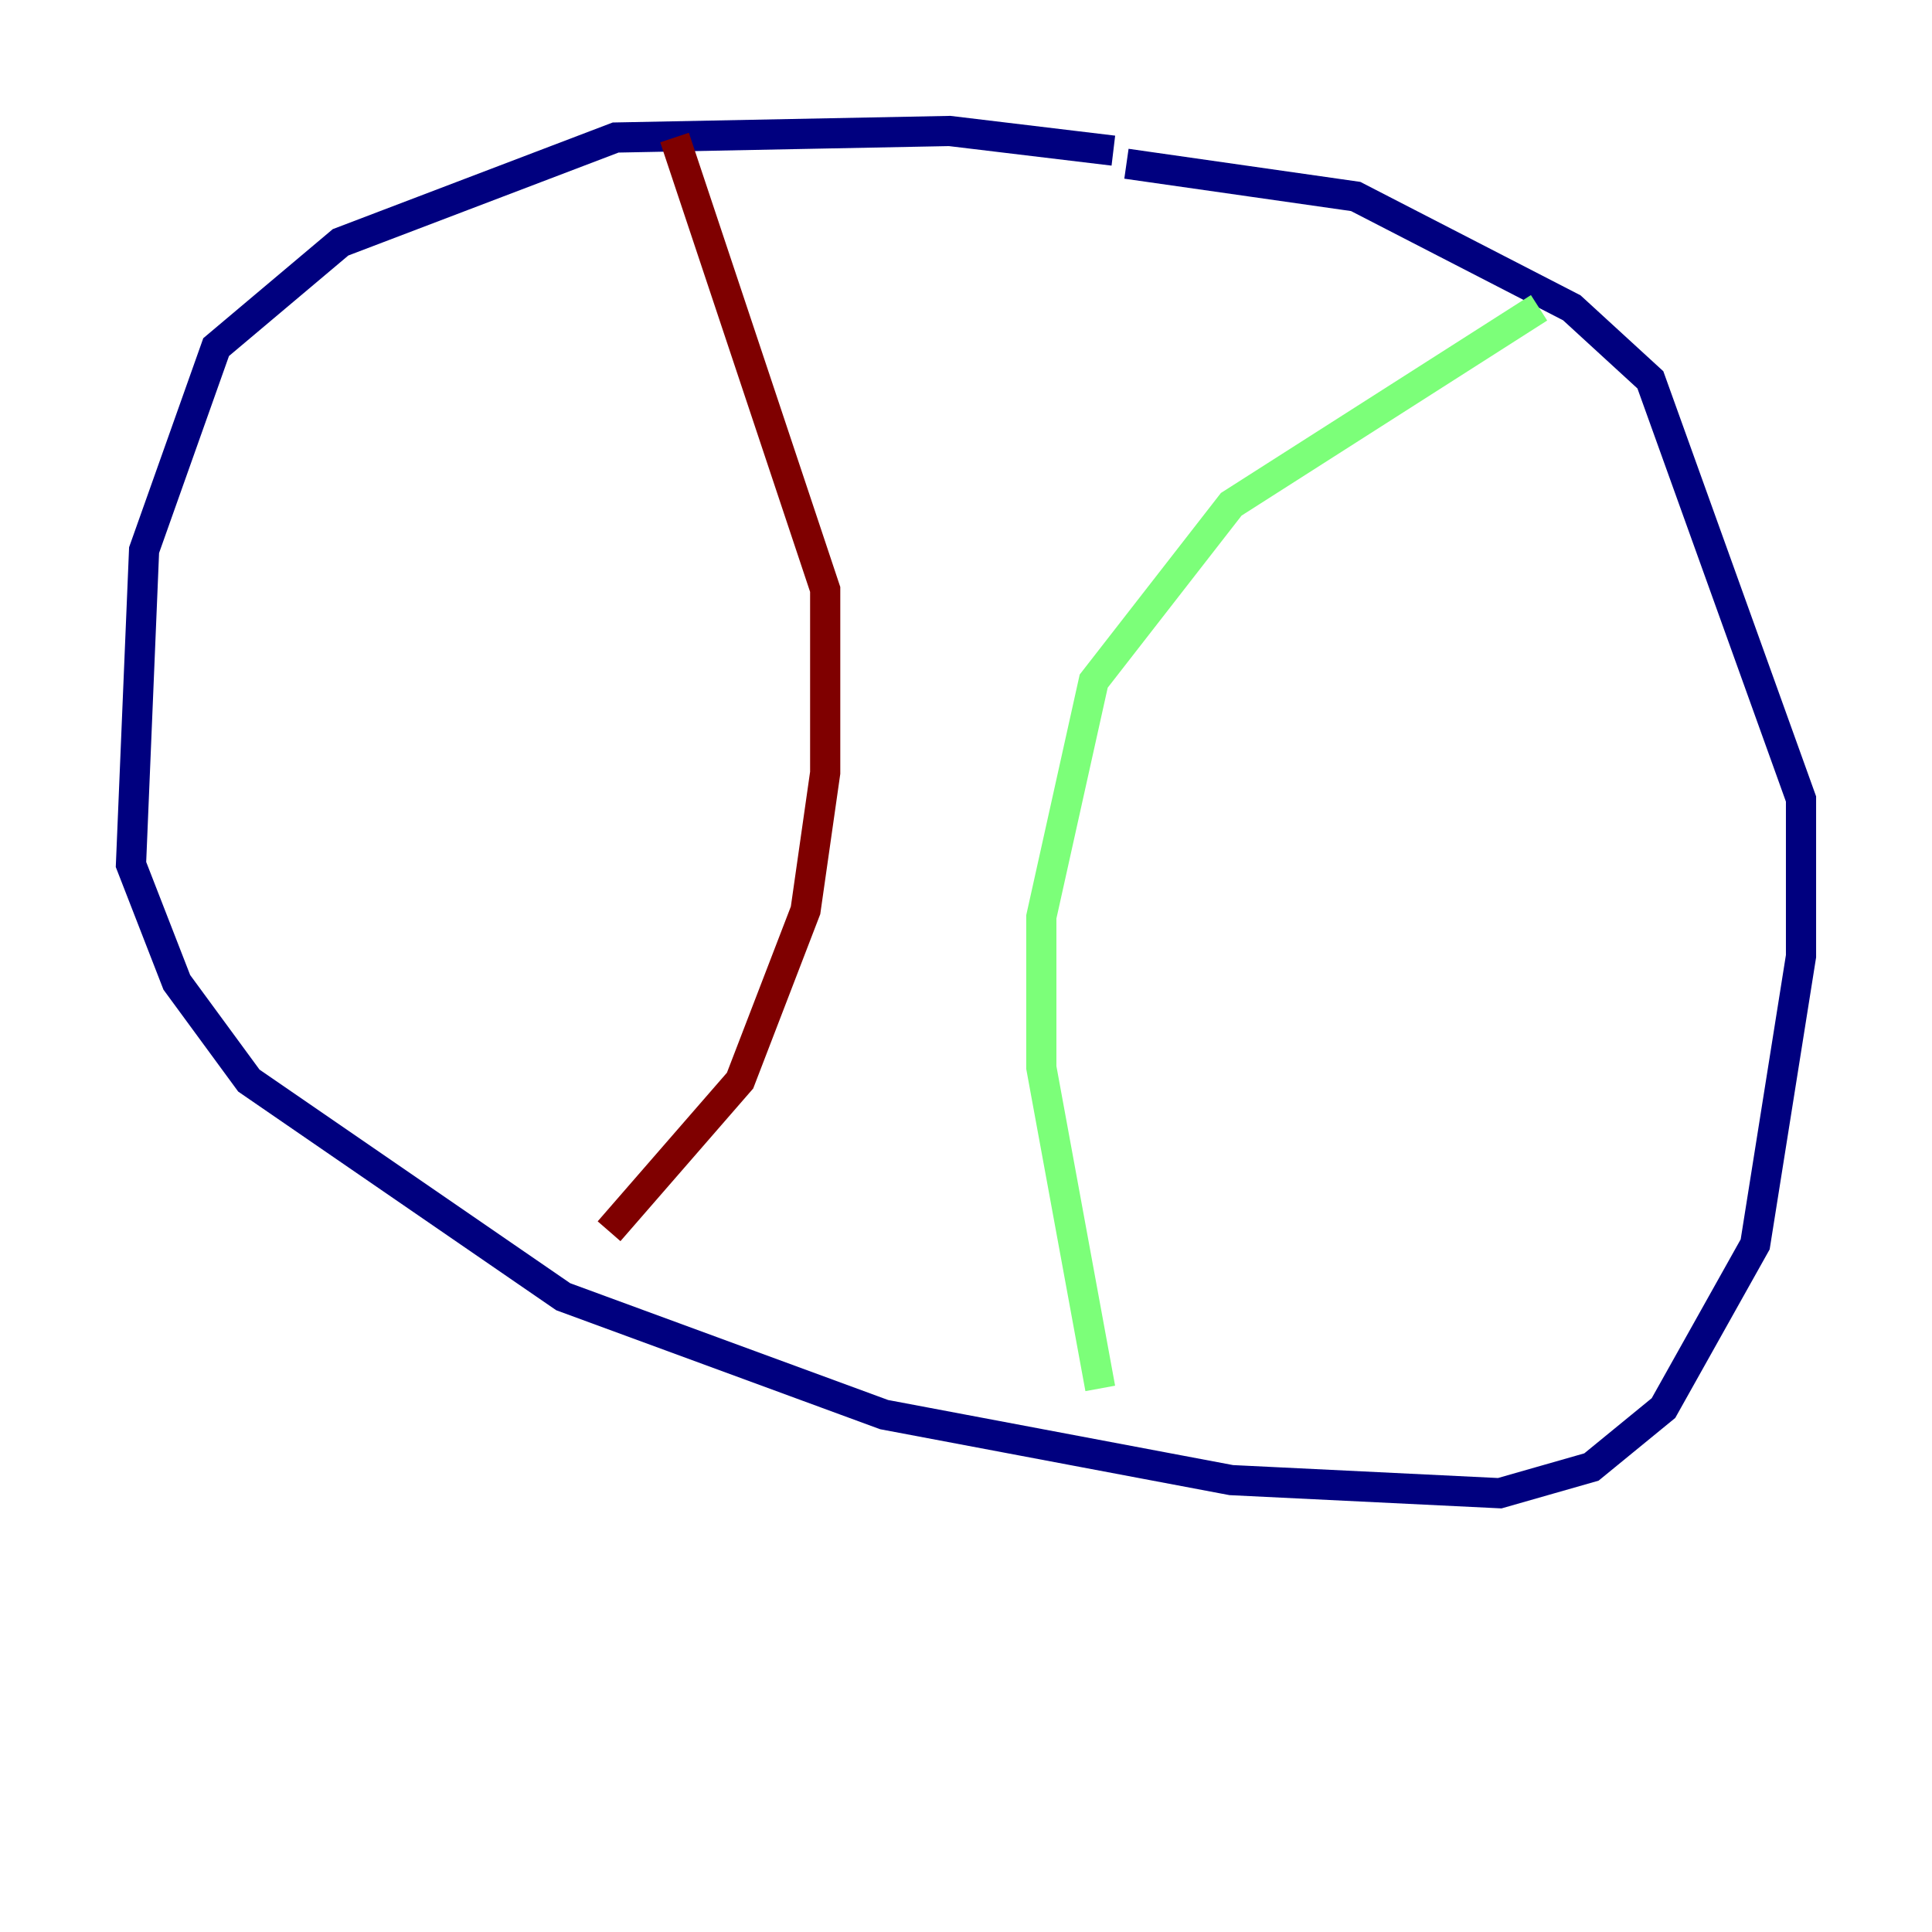 <?xml version="1.0" encoding="utf-8" ?>
<svg baseProfile="tiny" height="128" version="1.2" viewBox="0,0,128,128" width="128" xmlns="http://www.w3.org/2000/svg" xmlns:ev="http://www.w3.org/2001/xml-events" xmlns:xlink="http://www.w3.org/1999/xlink"><defs /><polyline fill="none" points="73.763,9.98 62.915,8.678 40.786,9.112 22.563,16.054 14.319,22.997 9.546,36.447 8.678,57.275 11.715,65.085 16.488,71.593 37.315,85.912 58.576,93.722 81.573,98.061 99.363,98.929 105.437,97.193 110.21,93.288 116.285,82.441 119.322,63.349 119.322,52.936 109.342,25.166 104.136,20.393 89.817,13.017 74.63,10.848" stroke="#00007f" stroke-width="2" /><polyline fill="none" points="101.966,20.393 81.573,33.41 72.461,45.125 68.99,60.746 68.99,70.725 72.895,91.986" stroke="#7cff79" stroke-width="2" /><polyline fill="none" points="44.691,9.112 54.671,39.051 54.671,51.2 53.37,60.312 49.031,71.593 40.352,81.573" stroke="#7f0000" stroke-width="2" /></svg>